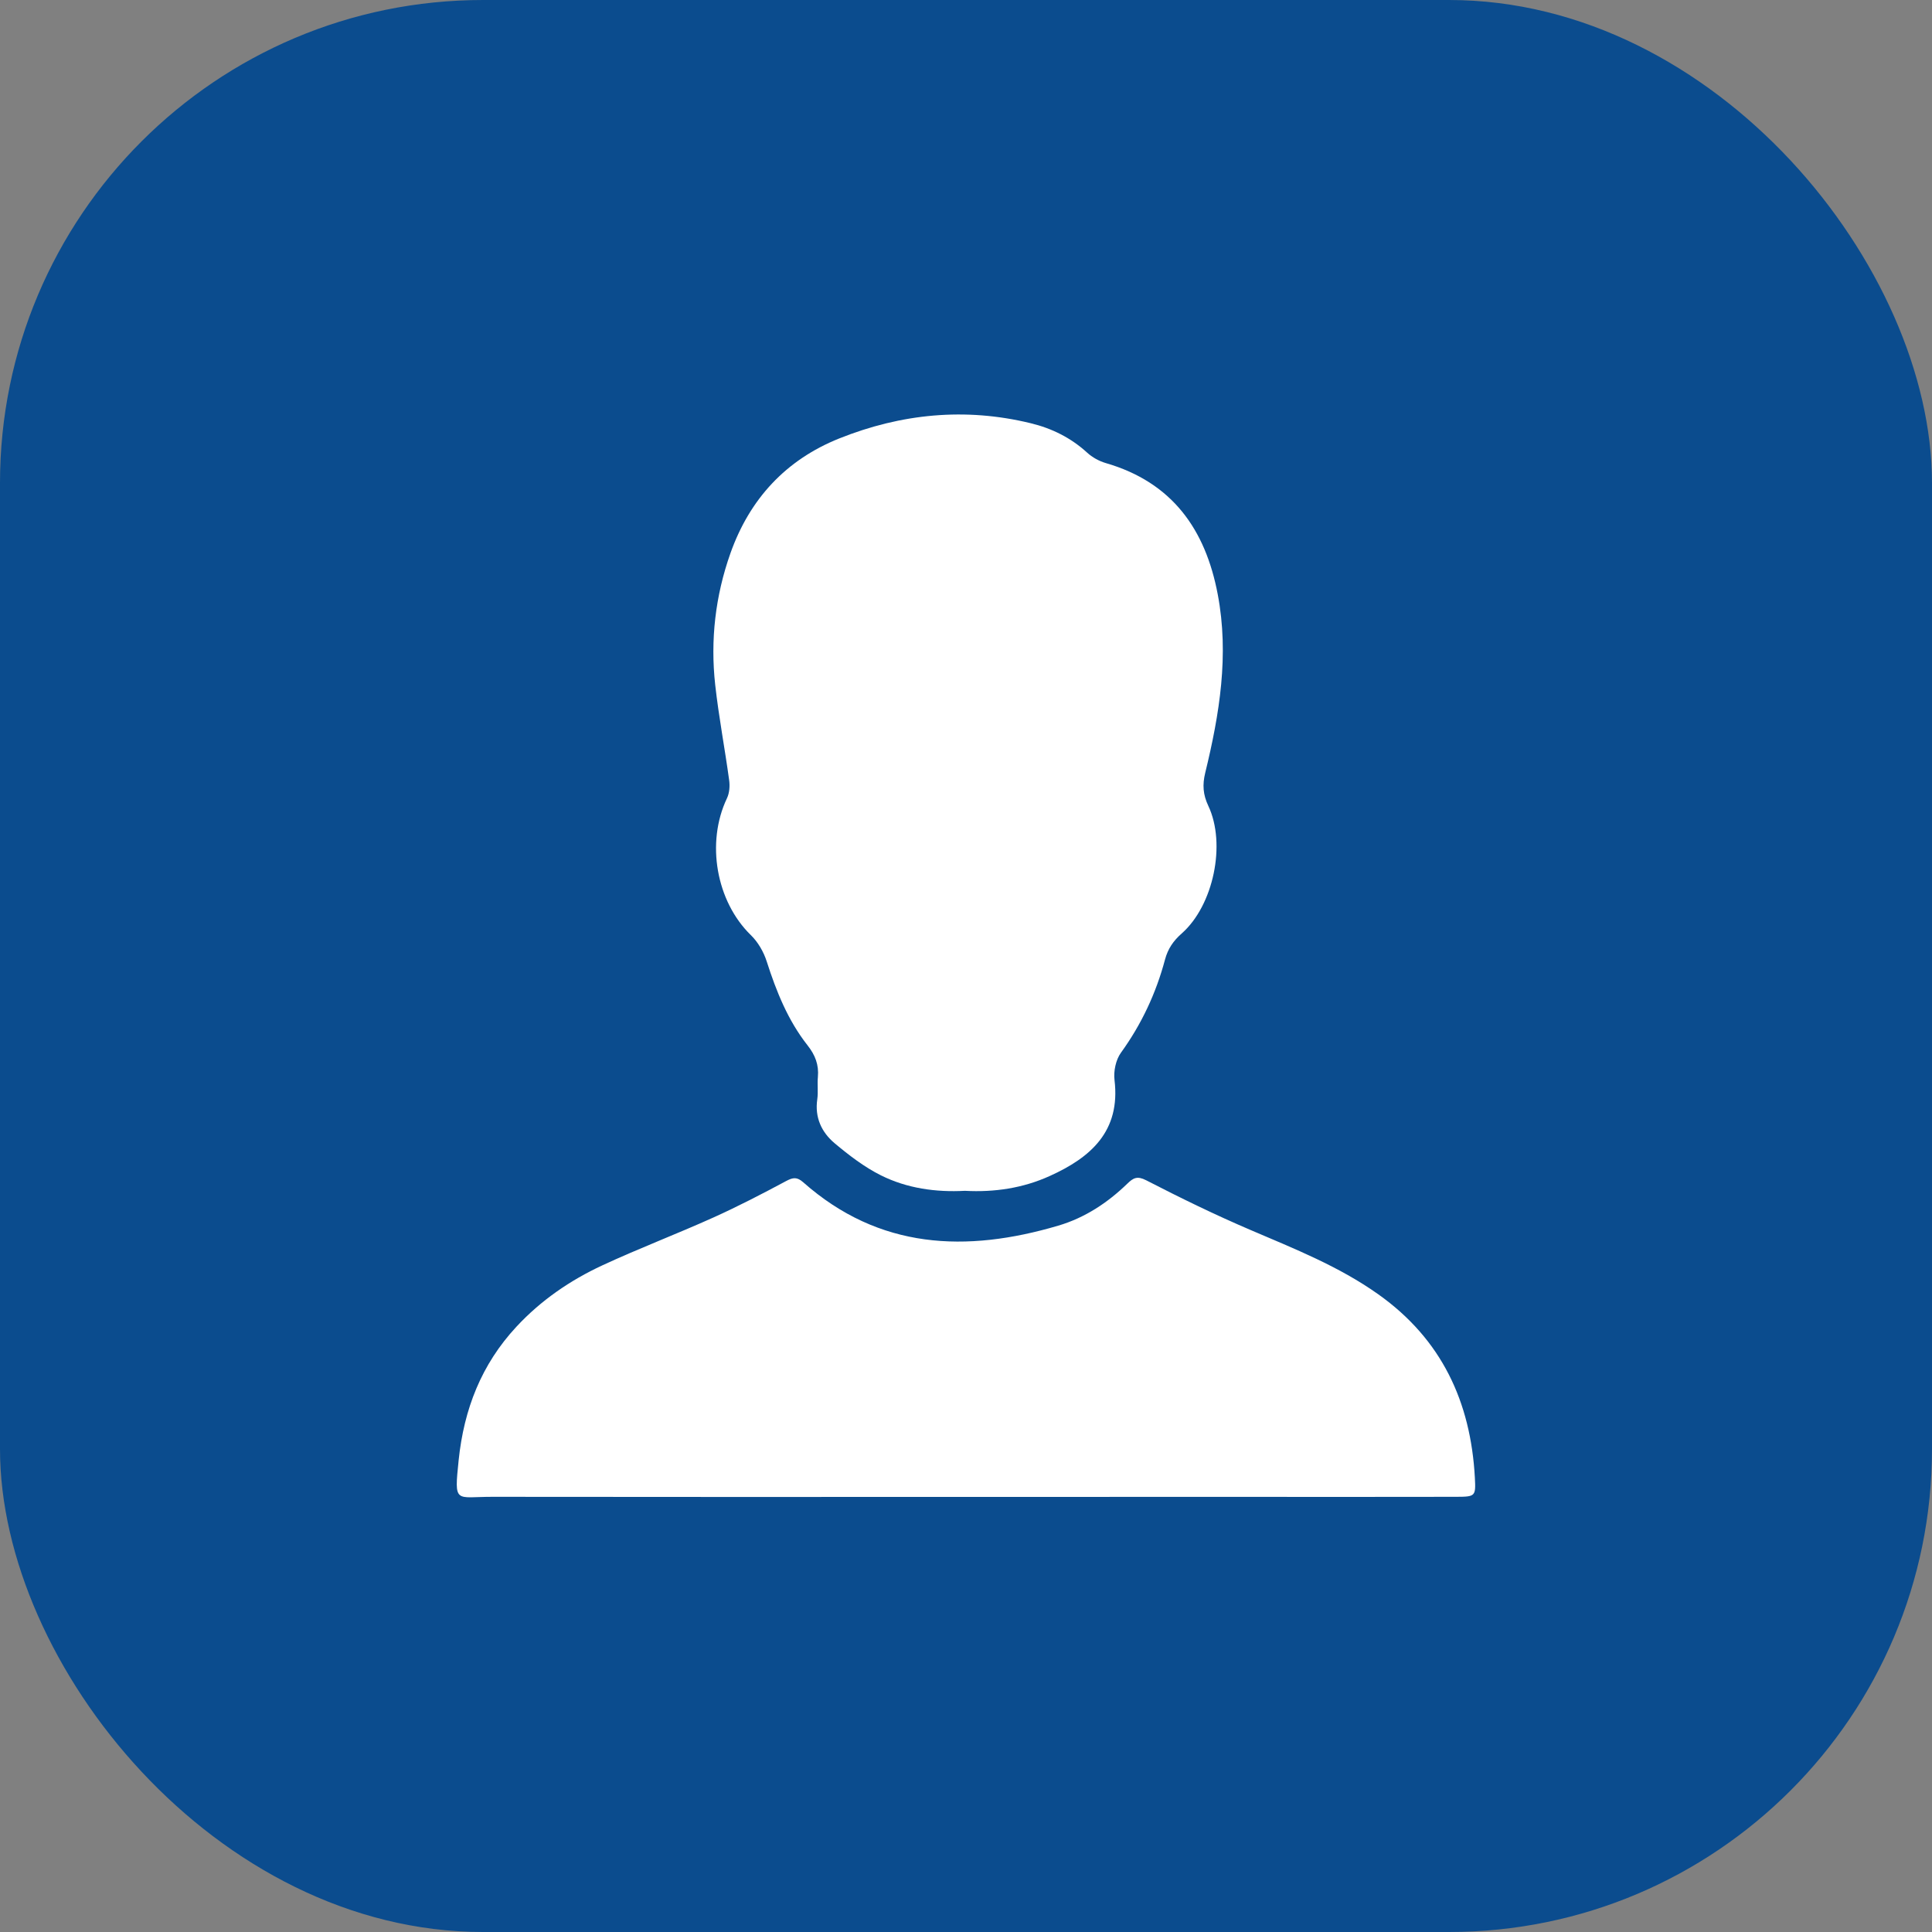 <svg width="80" height="80" viewBox="0 0 80 80" fill="none" xmlns="http://www.w3.org/2000/svg">
<rect x="0" y="0" width="80" height="80" fill="#808080" stroke="none"/>
<rect width="80" height="80" rx="20" fill="#0B4C8E"/>
<path d="M39.954 49.309C38.755 49.373 37.564 49.21 36.48 48.67C35.79 48.326 35.156 47.838 34.561 47.34C34.019 46.884 33.731 46.271 33.842 45.517C33.885 45.216 33.838 44.901 33.867 44.596C33.912 44.091 33.758 43.69 33.438 43.284C32.627 42.254 32.146 41.053 31.748 39.811C31.621 39.413 31.385 39.005 31.087 38.717C29.658 37.322 29.225 34.896 30.102 33.054C30.206 32.836 30.227 32.545 30.192 32.3C30.013 30.984 29.761 29.676 29.615 28.356C29.41 26.5 29.621 24.673 30.245 22.911C31.04 20.666 32.538 19.041 34.752 18.155C37.318 17.129 39.97 16.864 42.68 17.525C43.555 17.737 44.341 18.126 45.015 18.742C45.228 18.938 45.511 19.094 45.788 19.175C48.533 19.97 49.915 21.916 50.424 24.611C50.901 27.12 50.498 29.571 49.905 32.004C49.786 32.496 49.812 32.9 50.034 33.37C50.779 34.947 50.248 37.491 48.934 38.651C48.581 38.962 48.361 39.288 48.242 39.728C47.87 41.125 47.269 42.41 46.417 43.589C46.203 43.883 46.105 44.357 46.15 44.724C46.404 46.845 45.166 47.929 43.465 48.697C42.358 49.198 41.182 49.375 39.954 49.309Z" fill="white"/>
<path d="M39.98 61.984C33.452 61.984 26.921 61.99 20.393 61.98C18.853 61.977 18.802 62.301 18.992 60.461C19.212 58.346 19.935 56.498 21.38 54.941C22.392 53.849 23.606 53.015 24.944 52.395C26.457 51.692 28.022 51.099 29.543 50.413C30.565 49.952 31.565 49.433 32.555 48.903C32.84 48.751 33.004 48.73 33.261 48.957C36.406 51.738 40.015 51.876 43.822 50.751C44.918 50.428 45.862 49.806 46.683 49.01C46.924 48.778 47.086 48.681 47.459 48.872C48.88 49.604 50.319 50.306 51.789 50.934C53.608 51.713 55.444 52.438 57.074 53.596C59.695 55.456 60.9 58.047 61.071 61.187C61.112 61.961 61.096 61.977 60.287 61.98C57.244 61.988 54.202 61.982 51.159 61.982C47.433 61.984 43.706 61.984 39.98 61.984Z" fill="white"/>
</svg>
